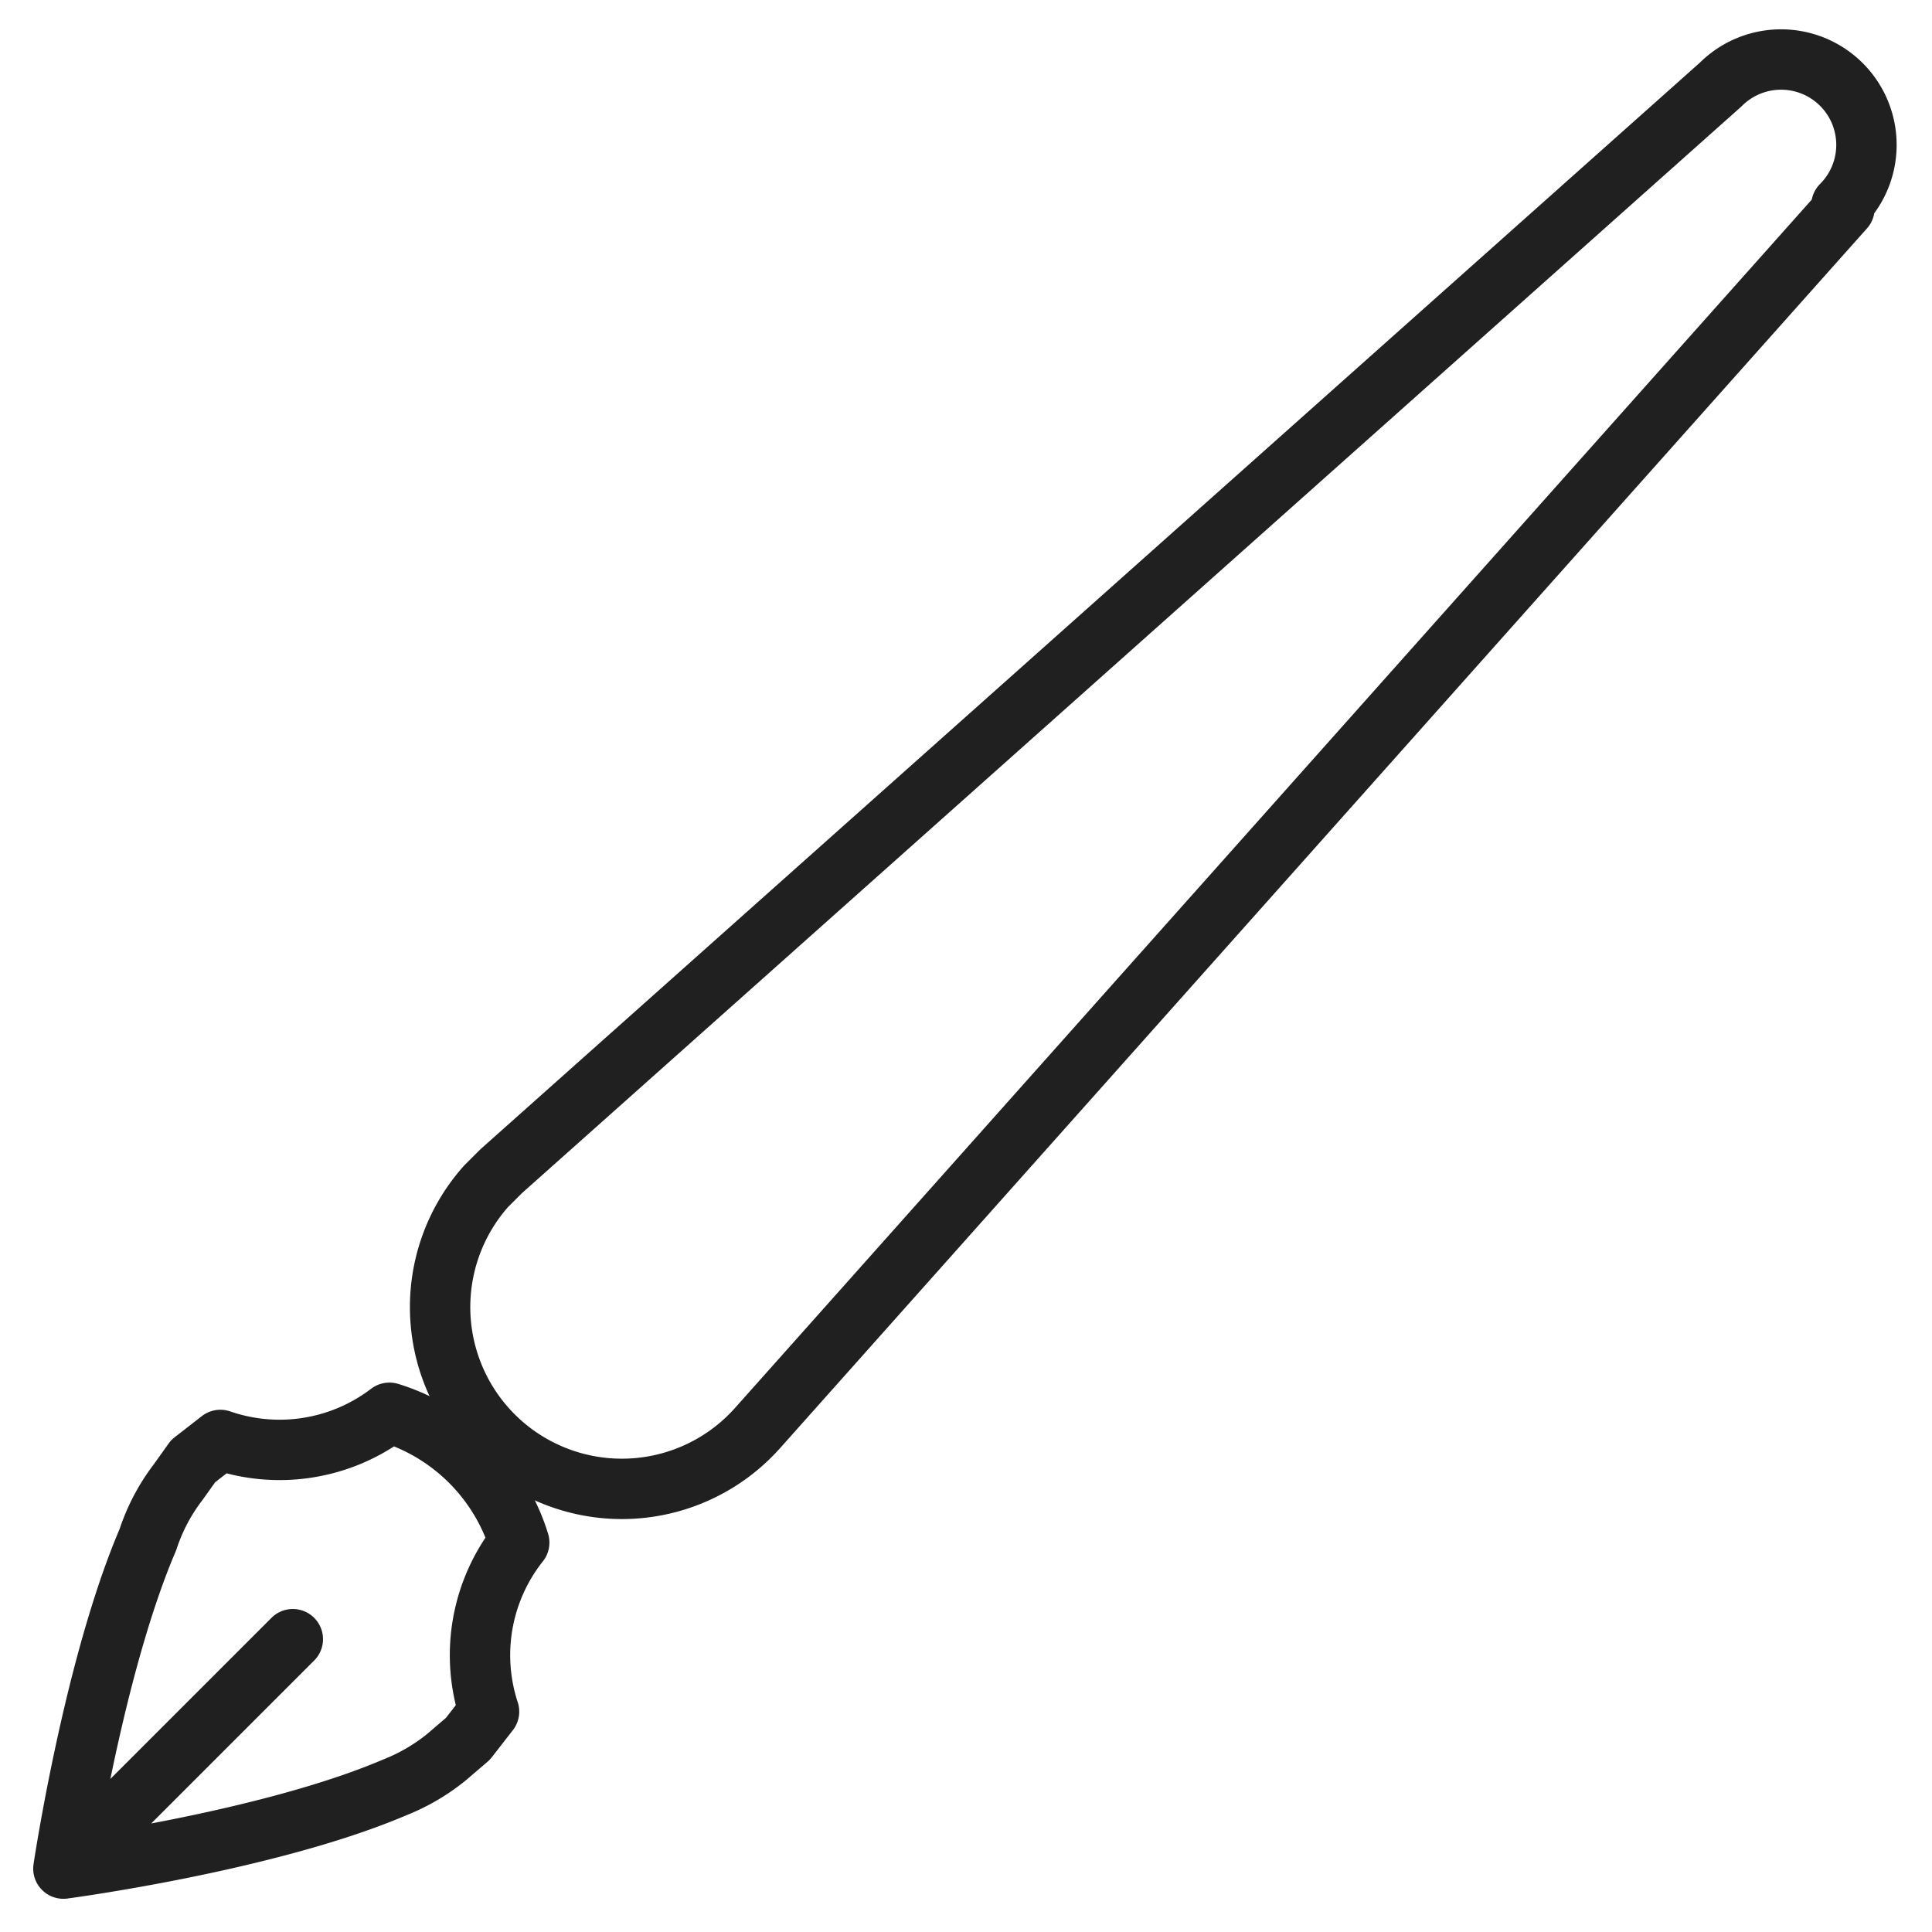 <svg xmlns="http://www.w3.org/2000/svg" viewBox="0 0 64 64" aria-labelledby="title"
aria-describedby="desc" role="img" xmlns:xlink="http://www.w3.org/1999/xlink">
  <title>Pen</title>
  <desc>A line styled icon from Orion Icon Library.</desc>
  <path data-name="layer2"
  fill="none" stroke="#202020" stroke-miterlimit="10" stroke-width="2" d="M9.7 54.3l-7.6 7.6m15.1-10.8a6.5 6.5 0 0 0-4.3-4.3 6 6 0 0 1-5.6.9l-.9.7-.5.7a6.4 6.4 0 0 0-1 1.9c-1.8 4.2-2.8 10.9-2.8 10.9s6.8-.9 11-2.7a6.5 6.5 0 0 0 1.7-1l.7-.6.7-.9a6 6 0 0 1 1-5.6z"
  stroke-linejoin="round" stroke-linecap="round"></path>
  <path data-name="layer1" d="M61.1 6.9l-36 40.4a6 6 0 1 1-9-8l.5-.5L57 2.8a2.8 2.8 0 0 1 4 4z"
  fill="none" stroke="#202020" stroke-miterlimit="10" stroke-width="2" stroke-linejoin="round"
  stroke-linecap="round"></path>
</svg>